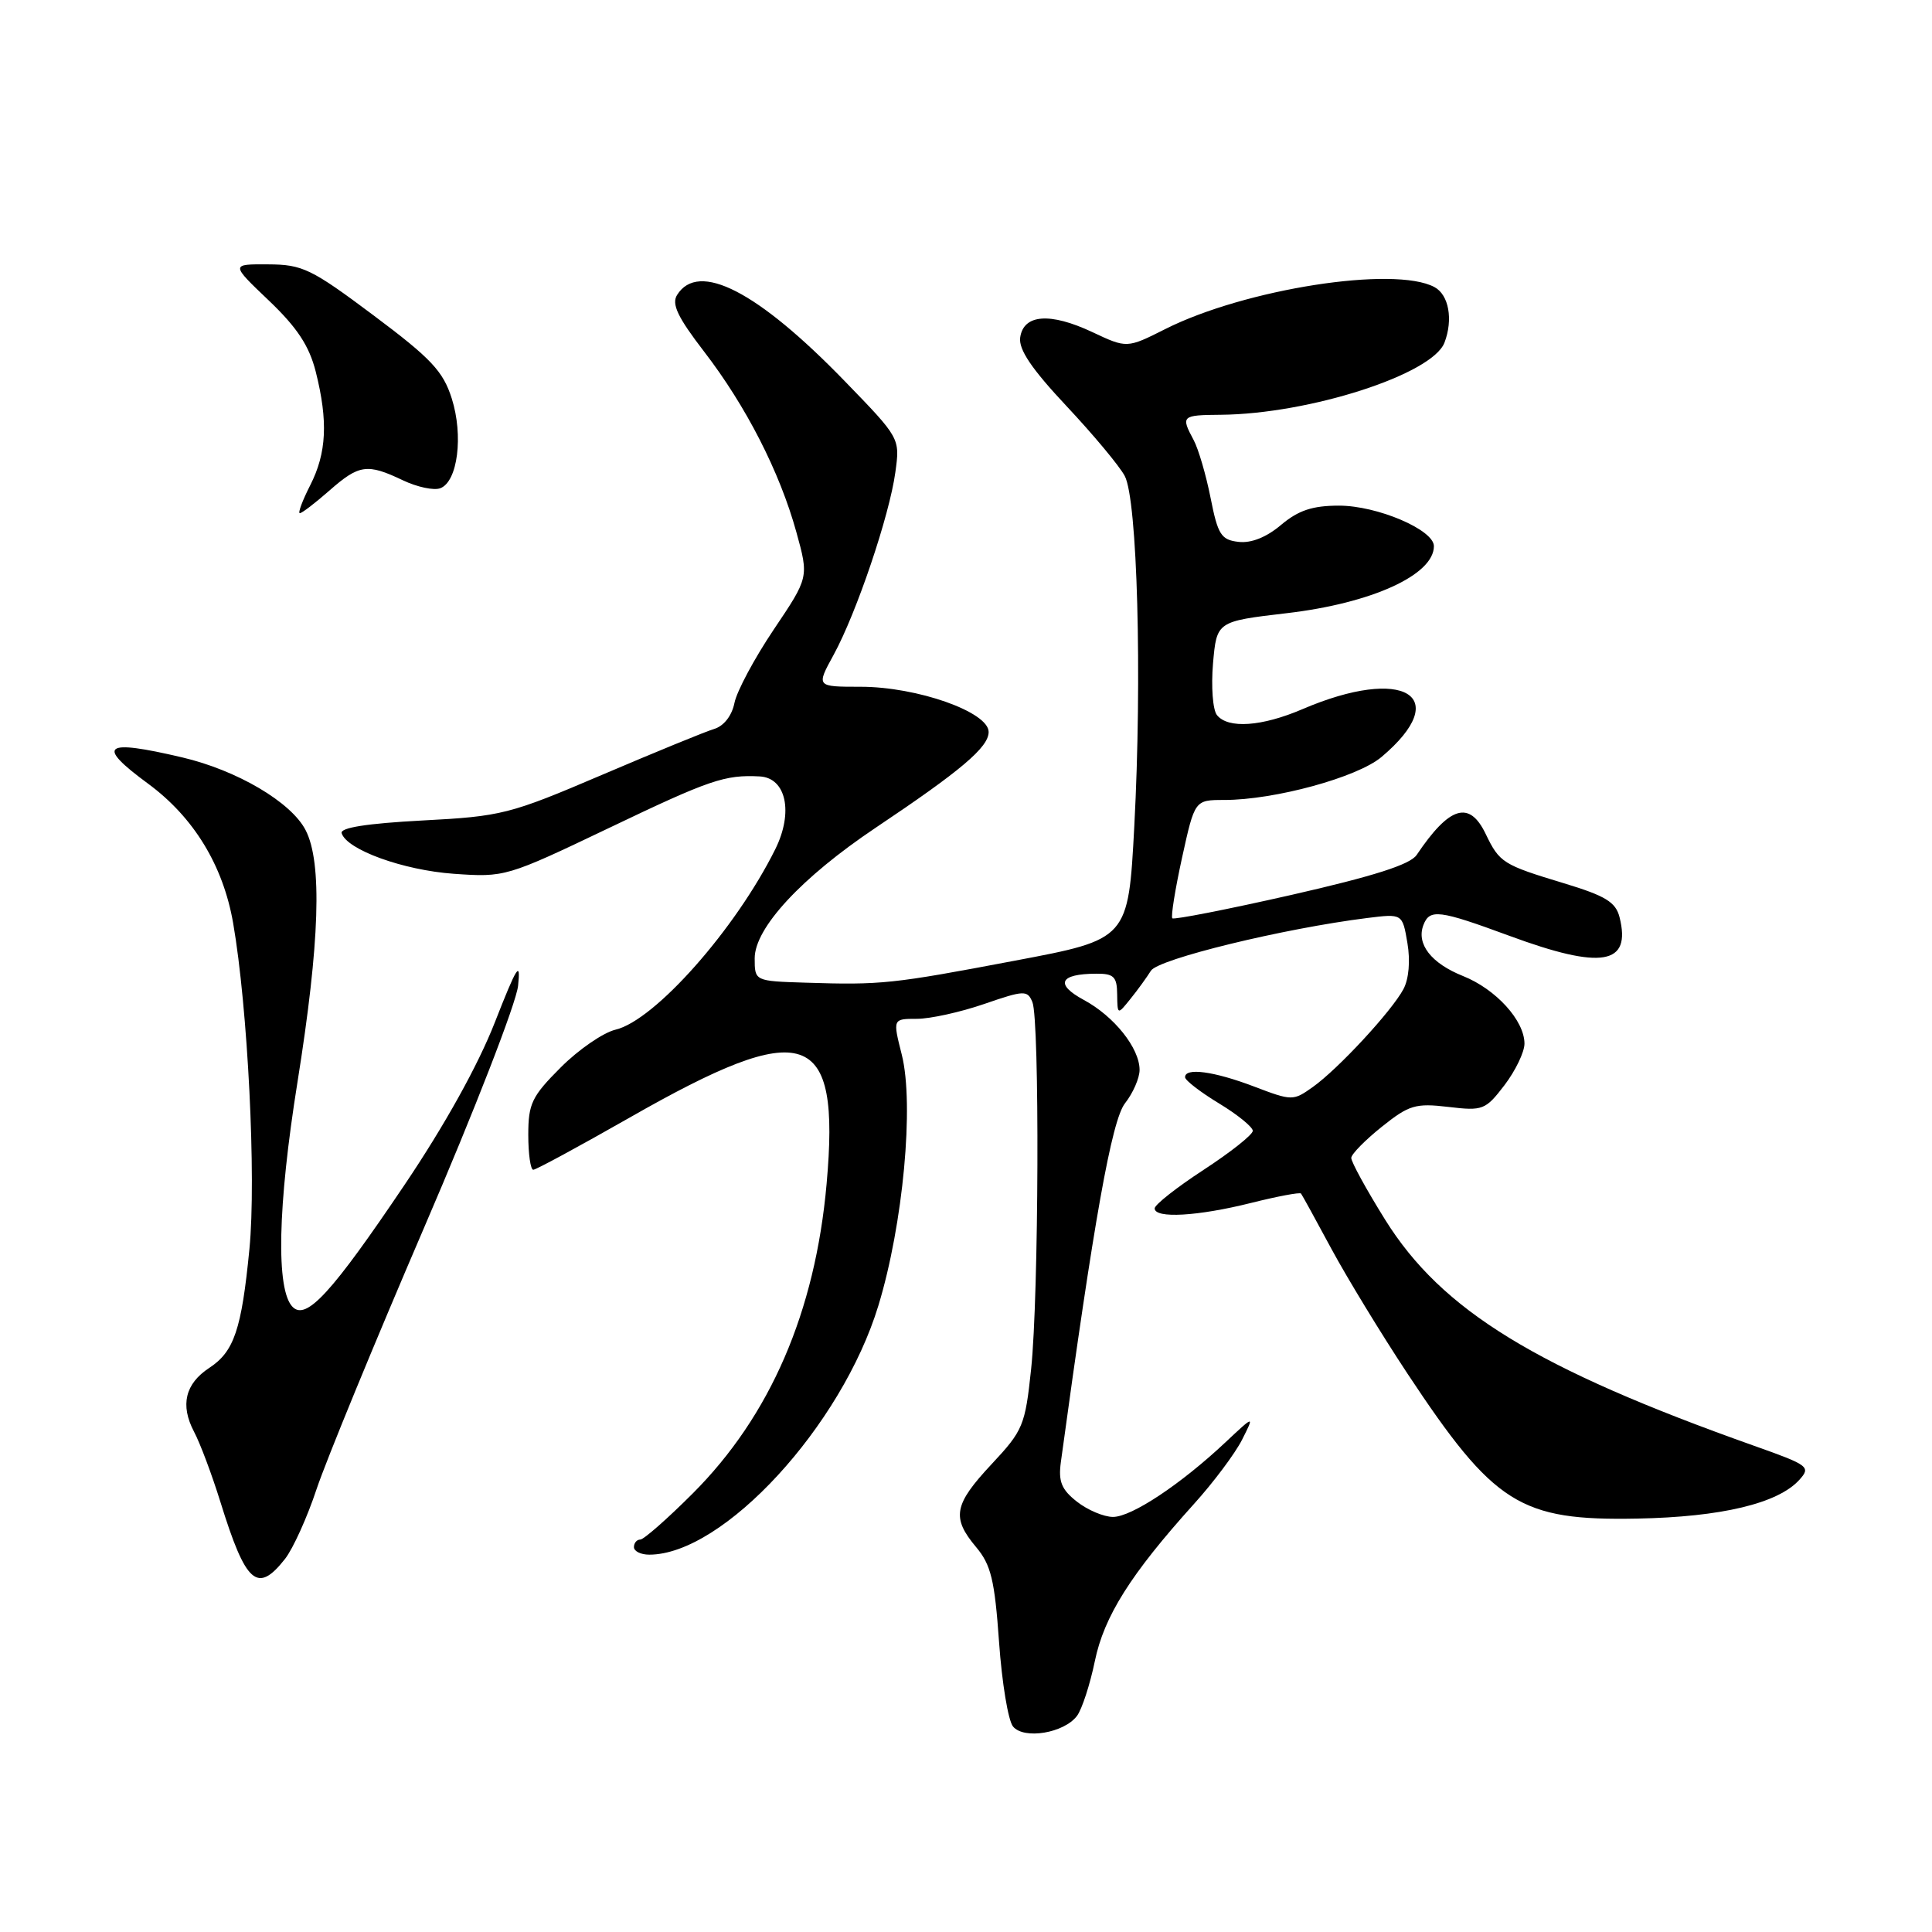 <?xml version="1.0" encoding="UTF-8" standalone="no"?>
<!DOCTYPE svg PUBLIC "-//W3C//DTD SVG 1.1//EN" "http://www.w3.org/Graphics/SVG/1.1/DTD/svg11.dtd" >
<svg xmlns="http://www.w3.org/2000/svg" xmlns:xlink="http://www.w3.org/1999/xlink" version="1.1" viewBox="0 0 256 256">
 <g >
 <path fill="currentColor"
d=" M 142.71 227.36 C 143.37 226.47 144.43 223.21 145.07 220.12 C 146.29 214.18 149.82 208.58 158.20 199.29 C 160.79 196.43 163.65 192.60 164.57 190.79 C 166.23 187.50 166.23 187.50 162.36 191.13 C 156.44 196.69 149.94 201.00 147.48 201.00 C 146.27 201.00 144.11 200.09 142.70 198.98 C 140.65 197.37 140.22 196.31 140.57 193.73 C 144.93 161.77 147.31 148.42 149.07 146.19 C 150.13 144.84 151.00 142.85 151.00 141.77 C 151.00 138.88 147.63 134.66 143.60 132.49 C 139.75 130.41 140.40 129.04 145.25 129.02 C 147.58 129.00 148.01 129.42 148.03 131.75 C 148.07 134.50 148.07 134.50 149.78 132.37 C 150.73 131.20 151.95 129.51 152.50 128.63 C 153.47 127.07 170.12 123.02 181.17 121.64 C 185.83 121.06 185.83 121.06 186.49 124.96 C 186.89 127.31 186.68 129.73 185.96 131.07 C 184.40 133.99 177.32 141.64 173.96 144.03 C 171.35 145.89 171.21 145.89 166.14 143.96 C 160.83 141.94 156.98 141.43 157.03 142.75 C 157.05 143.16 159.07 144.72 161.53 146.21 C 163.99 147.70 166.00 149.34 166.00 149.84 C 166.00 150.35 163.07 152.67 159.50 155.00 C 155.93 157.33 153.00 159.63 153.00 160.12 C 153.00 161.49 158.72 161.16 165.75 159.40 C 169.26 158.52 172.25 157.96 172.39 158.15 C 172.54 158.34 174.36 161.65 176.43 165.50 C 178.51 169.35 183.04 176.78 186.49 182.00 C 197.99 199.37 201.40 201.52 216.96 201.22 C 228.08 201.01 235.59 199.21 238.41 196.10 C 239.98 194.37 239.69 194.15 232.44 191.58 C 203.54 181.32 191.05 173.66 183.54 161.62 C 181.04 157.61 179.02 153.92 179.05 153.42 C 179.08 152.91 180.90 151.06 183.10 149.30 C 186.70 146.42 187.56 146.16 191.90 146.67 C 196.49 147.22 196.83 147.08 199.36 143.78 C 200.81 141.87 202.00 139.40 202.00 138.29 C 202.00 135.23 198.23 131.08 193.86 129.33 C 189.63 127.64 187.65 125.08 188.61 122.57 C 189.44 120.41 190.67 120.56 200.00 124.00 C 212.25 128.52 216.18 127.85 214.60 121.54 C 214.09 119.53 212.75 118.71 207.24 117.04 C 199.14 114.59 198.70 114.32 196.86 110.50 C 194.70 106.01 192.07 106.81 187.71 113.29 C 186.85 114.56 182.02 116.10 171.12 118.58 C 162.66 120.50 155.56 121.89 155.34 121.68 C 155.13 121.46 155.71 117.84 156.63 113.64 C 158.31 106.00 158.31 106.00 162.21 106.00 C 168.89 106.00 179.84 103.01 183.05 100.31 C 192.65 92.22 186.03 88.20 172.60 93.96 C 167.19 96.28 162.72 96.59 161.25 94.75 C 160.70 94.06 160.47 90.99 160.73 87.92 C 161.22 82.34 161.22 82.34 170.50 81.25 C 181.75 79.94 190.00 76.18 190.00 72.37 C 190.00 70.20 182.50 67.00 177.43 67.00 C 173.91 67.00 172.05 67.62 169.75 69.55 C 167.82 71.19 165.78 72.00 164.11 71.80 C 161.81 71.54 161.37 70.85 160.41 65.98 C 159.81 62.95 158.80 59.49 158.16 58.30 C 156.45 55.11 156.57 55.00 161.75 54.96 C 173.49 54.86 189.79 49.61 191.40 45.40 C 192.57 42.34 191.98 39.06 190.07 38.04 C 184.76 35.19 164.95 38.29 154.41 43.60 C 149.32 46.16 149.32 46.16 144.73 44.00 C 139.13 41.37 135.62 41.64 135.18 44.72 C 134.96 46.31 136.69 48.87 141.30 53.79 C 144.84 57.56 148.32 61.73 149.03 63.06 C 150.71 66.19 151.35 89.67 150.30 109.48 C 149.50 124.46 149.50 124.46 134.50 127.29 C 118.20 130.38 116.79 130.53 106.75 130.21 C 100.00 130.00 100.00 130.00 100.00 126.98 C 100.00 122.96 106.19 116.28 116.00 109.70 C 127.37 102.09 131.00 99.01 131.00 96.99 C 131.00 94.34 121.53 91.00 114.03 91.00 C 108.14 91.00 108.14 91.00 110.47 86.75 C 113.49 81.22 117.86 68.31 118.64 62.57 C 119.26 58.06 119.26 58.06 111.95 50.52 C 100.38 38.58 92.55 34.55 89.72 39.08 C 88.96 40.28 89.79 42.03 93.29 46.58 C 98.87 53.83 103.32 62.54 105.52 70.50 C 107.18 76.50 107.18 76.50 102.53 83.41 C 99.97 87.22 97.63 91.59 97.32 93.14 C 96.98 94.83 95.92 96.20 94.63 96.59 C 93.46 96.94 86.76 99.69 79.73 102.69 C 67.53 107.90 66.48 108.17 55.95 108.72 C 48.64 109.11 45.05 109.67 45.27 110.40 C 45.94 112.59 53.41 115.30 60.11 115.78 C 66.91 116.26 67.11 116.20 80.74 109.69 C 94.07 103.31 96.05 102.64 100.67 102.88 C 104.17 103.07 105.15 107.63 102.74 112.50 C 97.48 123.11 86.76 135.22 81.55 136.44 C 79.93 136.83 76.66 139.07 74.30 141.44 C 70.47 145.27 70.00 146.24 70.00 150.37 C 70.00 152.92 70.30 155.00 70.66 155.00 C 71.02 155.00 76.76 151.89 83.41 148.10 C 106.81 134.74 111.37 136.27 109.53 156.86 C 108.02 173.85 102.06 187.62 91.78 197.90 C 88.43 201.25 85.30 204.00 84.84 204.00 C 84.38 204.00 84.00 204.45 84.00 205.00 C 84.00 205.55 84.91 206.00 86.03 206.00 C 95.84 206.00 111.53 188.95 116.39 173.00 C 119.67 162.25 121.15 146.34 119.49 139.75 C 118.29 135.00 118.29 135.00 121.49 135.00 C 123.25 135.00 127.25 134.12 130.39 133.04 C 135.72 131.20 136.14 131.19 136.80 132.79 C 137.77 135.16 137.65 171.76 136.63 181.40 C 135.84 188.89 135.57 189.54 131.40 194.00 C 126.38 199.37 126.06 201.09 129.34 205.00 C 131.31 207.34 131.80 209.36 132.38 217.58 C 132.76 222.97 133.59 228.00 134.23 228.77 C 135.68 230.53 141.00 229.64 142.71 227.36 Z  M 37.77 206.56 C 38.82 205.22 40.71 201.06 41.95 197.31 C 43.20 193.57 49.62 177.95 56.22 162.61 C 62.83 147.28 68.42 132.88 68.65 130.61 C 69.01 127.18 68.50 127.99 65.56 135.49 C 63.34 141.16 58.92 149.11 53.61 156.99 C 43.97 171.30 40.59 174.99 38.78 173.18 C 36.55 170.95 36.78 159.85 39.42 143.37 C 42.37 124.91 42.72 114.28 40.49 109.99 C 38.58 106.29 31.42 102.07 24.15 100.36 C 13.69 97.90 12.64 98.71 19.62 103.84 C 25.67 108.29 29.56 114.67 30.89 122.30 C 32.84 133.51 33.97 156.09 33.05 165.50 C 32.01 176.17 31.02 179.10 27.72 181.26 C 24.54 183.35 23.86 186.18 25.70 189.69 C 26.52 191.23 28.09 195.43 29.20 199.00 C 32.58 209.89 34.10 211.23 37.77 206.56 Z  M 43.65 65.00 C 47.59 61.54 48.66 61.39 53.38 63.64 C 55.27 64.54 57.51 65.02 58.35 64.69 C 60.65 63.81 61.42 57.72 59.86 52.80 C 58.71 49.18 57.13 47.50 49.50 41.79 C 41.24 35.61 40.09 35.05 35.53 35.03 C 30.56 35.00 30.56 35.00 35.62 39.82 C 39.38 43.41 40.97 45.82 41.84 49.26 C 43.49 55.82 43.28 60.02 41.11 64.29 C 40.07 66.33 39.45 68.00 39.73 68.00 C 40.01 68.00 41.77 66.65 43.65 65.00 Z "/>
</g>
</svg>